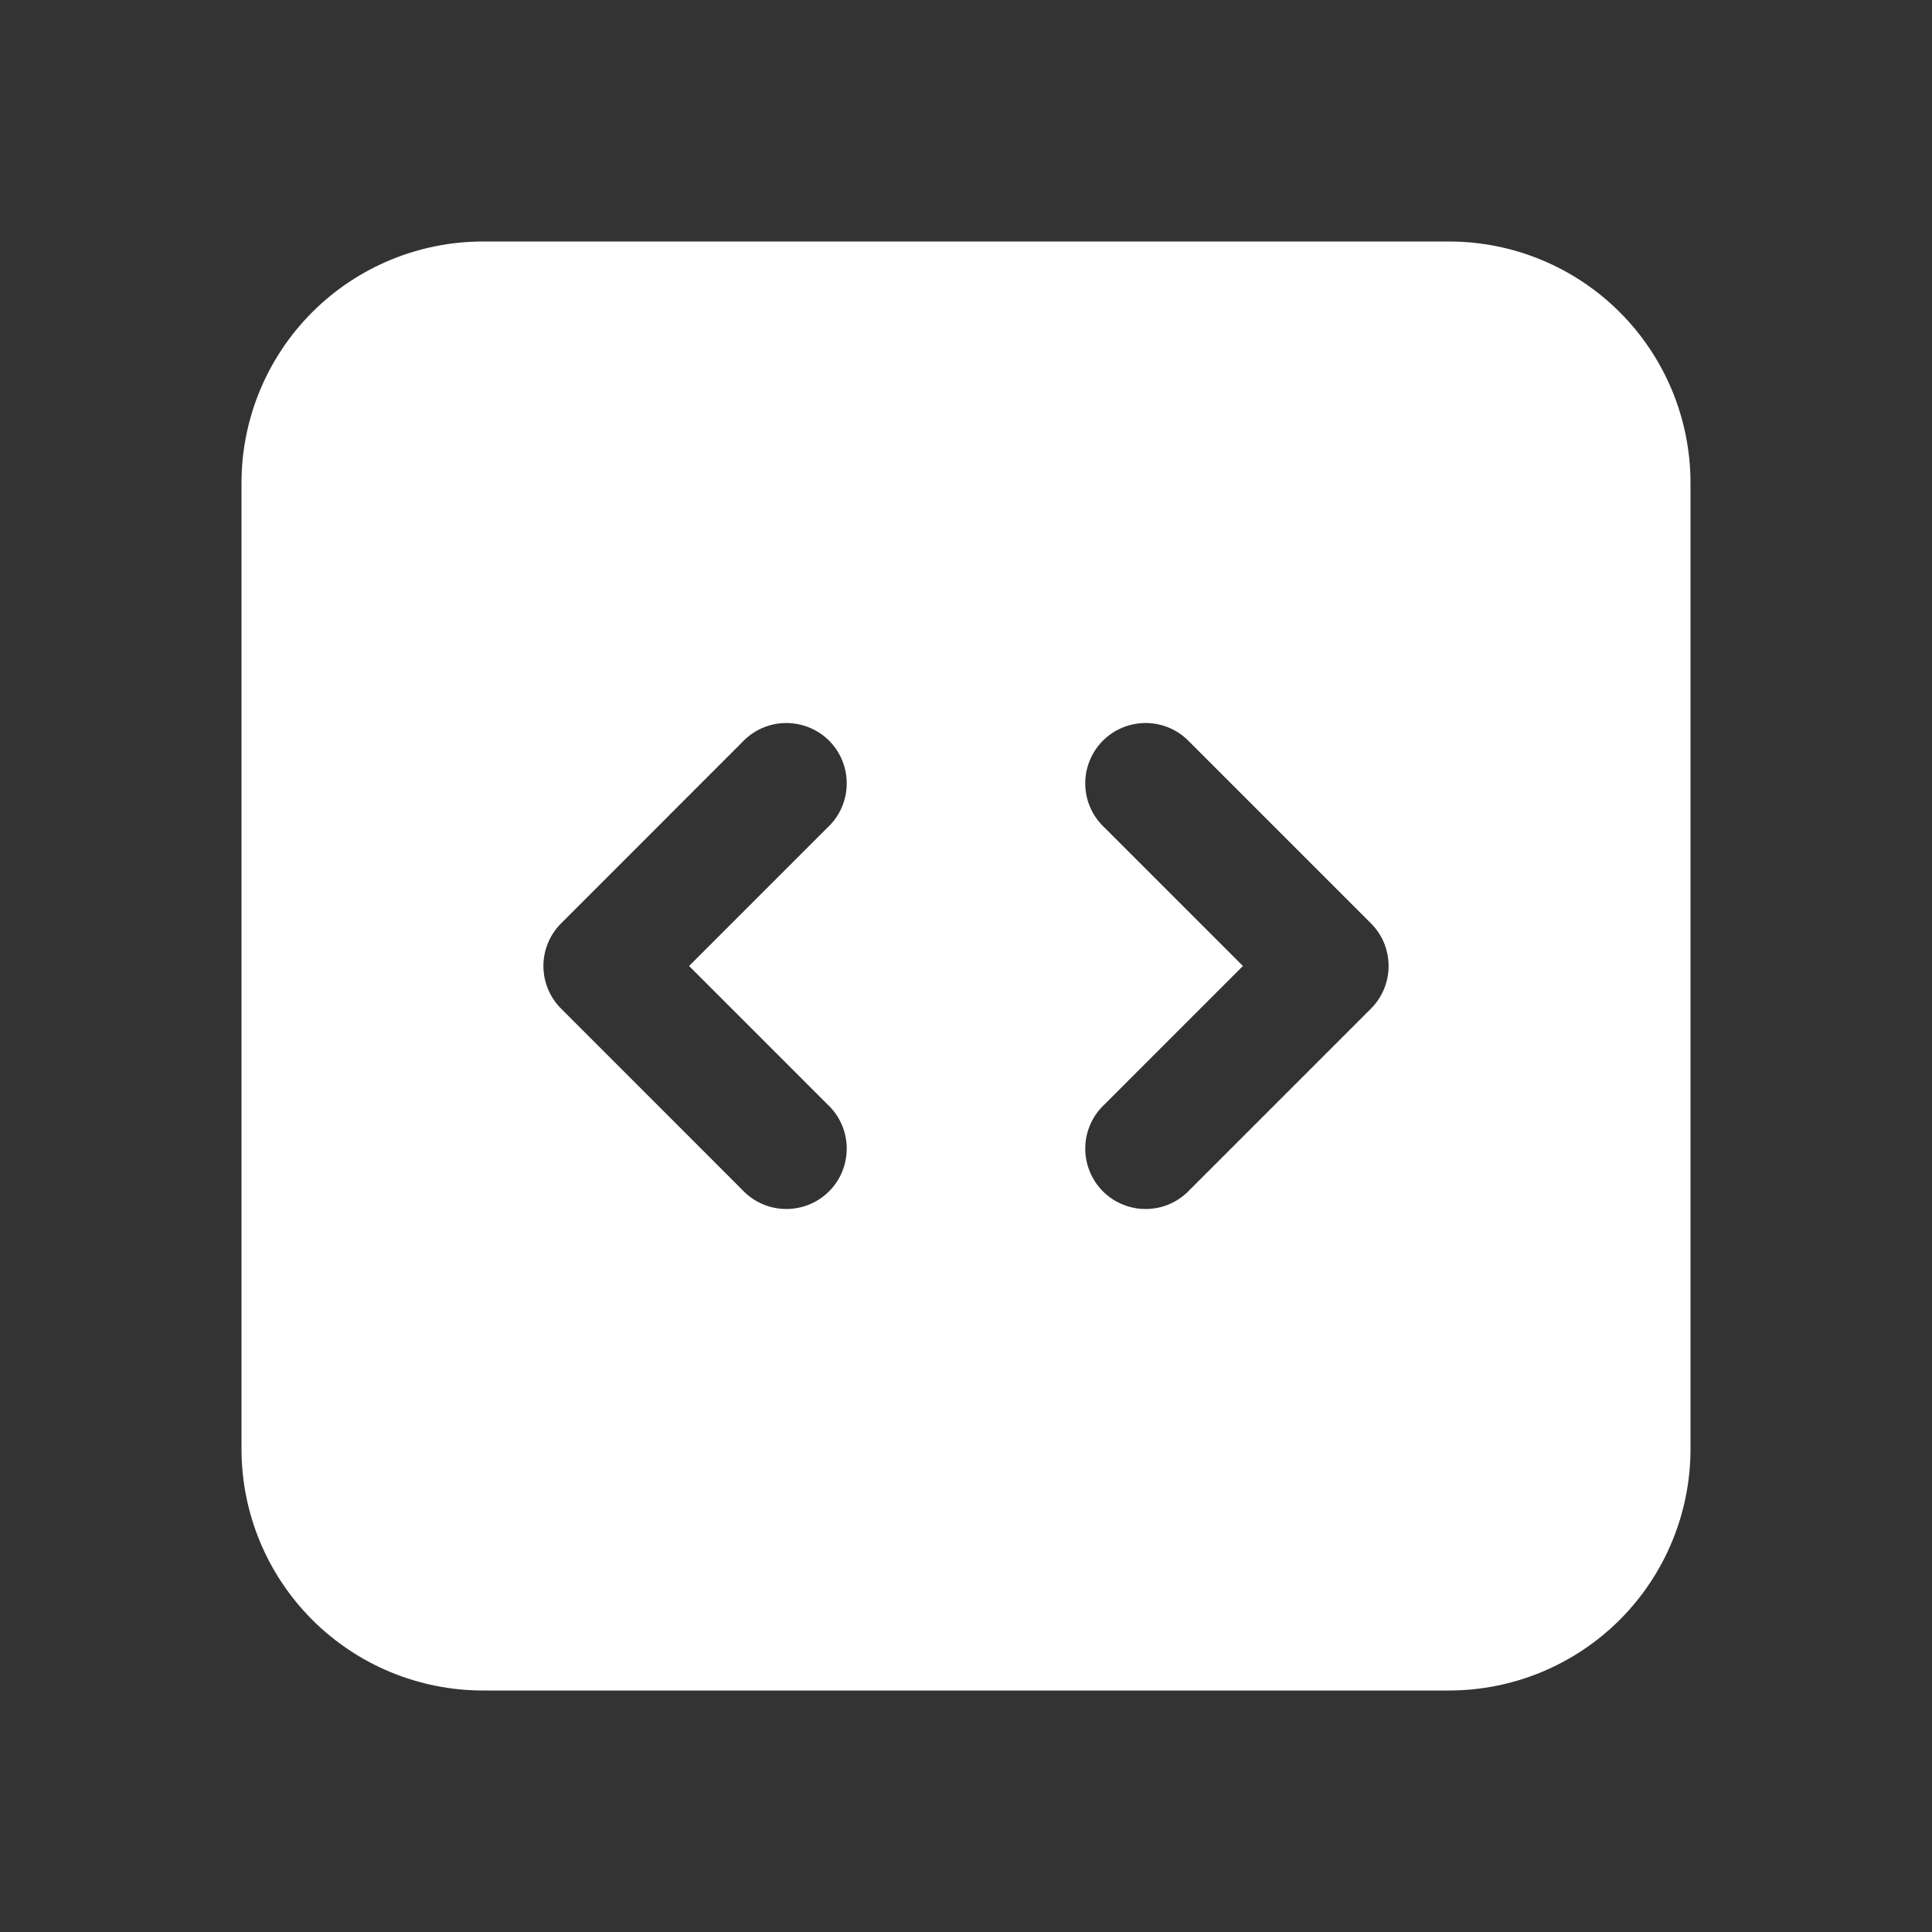 <svg width="30" height="30" viewBox="0 0 30 30" fill="none" xmlns="http://www.w3.org/2000/svg">
<rect x="0" y="0" width="30" height="30" fill="#333333" stroke="none"/>
<g id="Frame">
<path id="Vector" fill-rule="evenodd" clip-rule="evenodd" d="M3.75 7.5C3.75 6.505 4.145 5.552 4.848 4.848C5.552 4.145 6.505 3.75 7.5 3.75H22.5C23.495 3.75 24.448 4.145 25.152 4.848C25.855 5.552 26.25 6.505 26.25 7.5V22.5C26.25 23.495 25.855 24.448 25.152 25.152C24.448 25.855 23.495 26.25 22.5 26.25H7.5C6.505 26.25 5.552 25.855 4.848 25.152C4.145 24.448 3.75 23.495 3.75 22.5V7.5ZM21.562 15C21.562 15.249 21.463 15.487 21.288 15.662L18.475 18.475C18.389 18.567 18.286 18.641 18.171 18.692C18.056 18.744 17.931 18.771 17.806 18.773C17.68 18.776 17.555 18.752 17.438 18.705C17.321 18.658 17.215 18.588 17.126 18.499C17.037 18.41 16.967 18.304 16.92 18.187C16.873 18.07 16.849 17.945 16.852 17.819C16.854 17.694 16.881 17.569 16.933 17.454C16.984 17.339 17.058 17.236 17.15 17.15L19.3 15L17.15 12.85C17.058 12.764 16.984 12.661 16.933 12.546C16.881 12.431 16.854 12.306 16.852 12.181C16.849 12.055 16.873 11.93 16.92 11.813C16.967 11.696 17.037 11.59 17.126 11.501C17.215 11.412 17.321 11.342 17.438 11.295C17.555 11.248 17.68 11.225 17.806 11.227C17.931 11.229 18.056 11.257 18.171 11.308C18.286 11.359 18.389 11.433 18.475 11.525L21.288 14.338C21.464 14.512 21.562 14.751 21.562 15ZM8.713 14.338C8.537 14.513 8.438 14.752 8.438 15C8.438 15.248 8.537 15.487 8.713 15.662L11.525 18.475C11.611 18.567 11.714 18.641 11.829 18.692C11.944 18.744 12.069 18.771 12.194 18.773C12.32 18.776 12.445 18.752 12.562 18.705C12.679 18.658 12.785 18.588 12.874 18.499C12.963 18.41 13.033 18.304 13.08 18.187C13.127 18.07 13.15 17.945 13.148 17.819C13.146 17.694 13.118 17.569 13.067 17.454C13.016 17.339 12.942 17.236 12.85 17.15L10.7 15L12.85 12.85C12.942 12.764 13.016 12.661 13.067 12.546C13.118 12.431 13.146 12.306 13.148 12.181C13.15 12.055 13.127 11.93 13.08 11.813C13.033 11.696 12.963 11.59 12.874 11.501C12.785 11.412 12.679 11.342 12.562 11.295C12.445 11.248 12.32 11.225 12.194 11.227C12.069 11.229 11.944 11.257 11.829 11.308C11.714 11.359 11.611 11.433 11.525 11.525L8.713 14.338Z" fill="white"/>
</g>
</svg>
